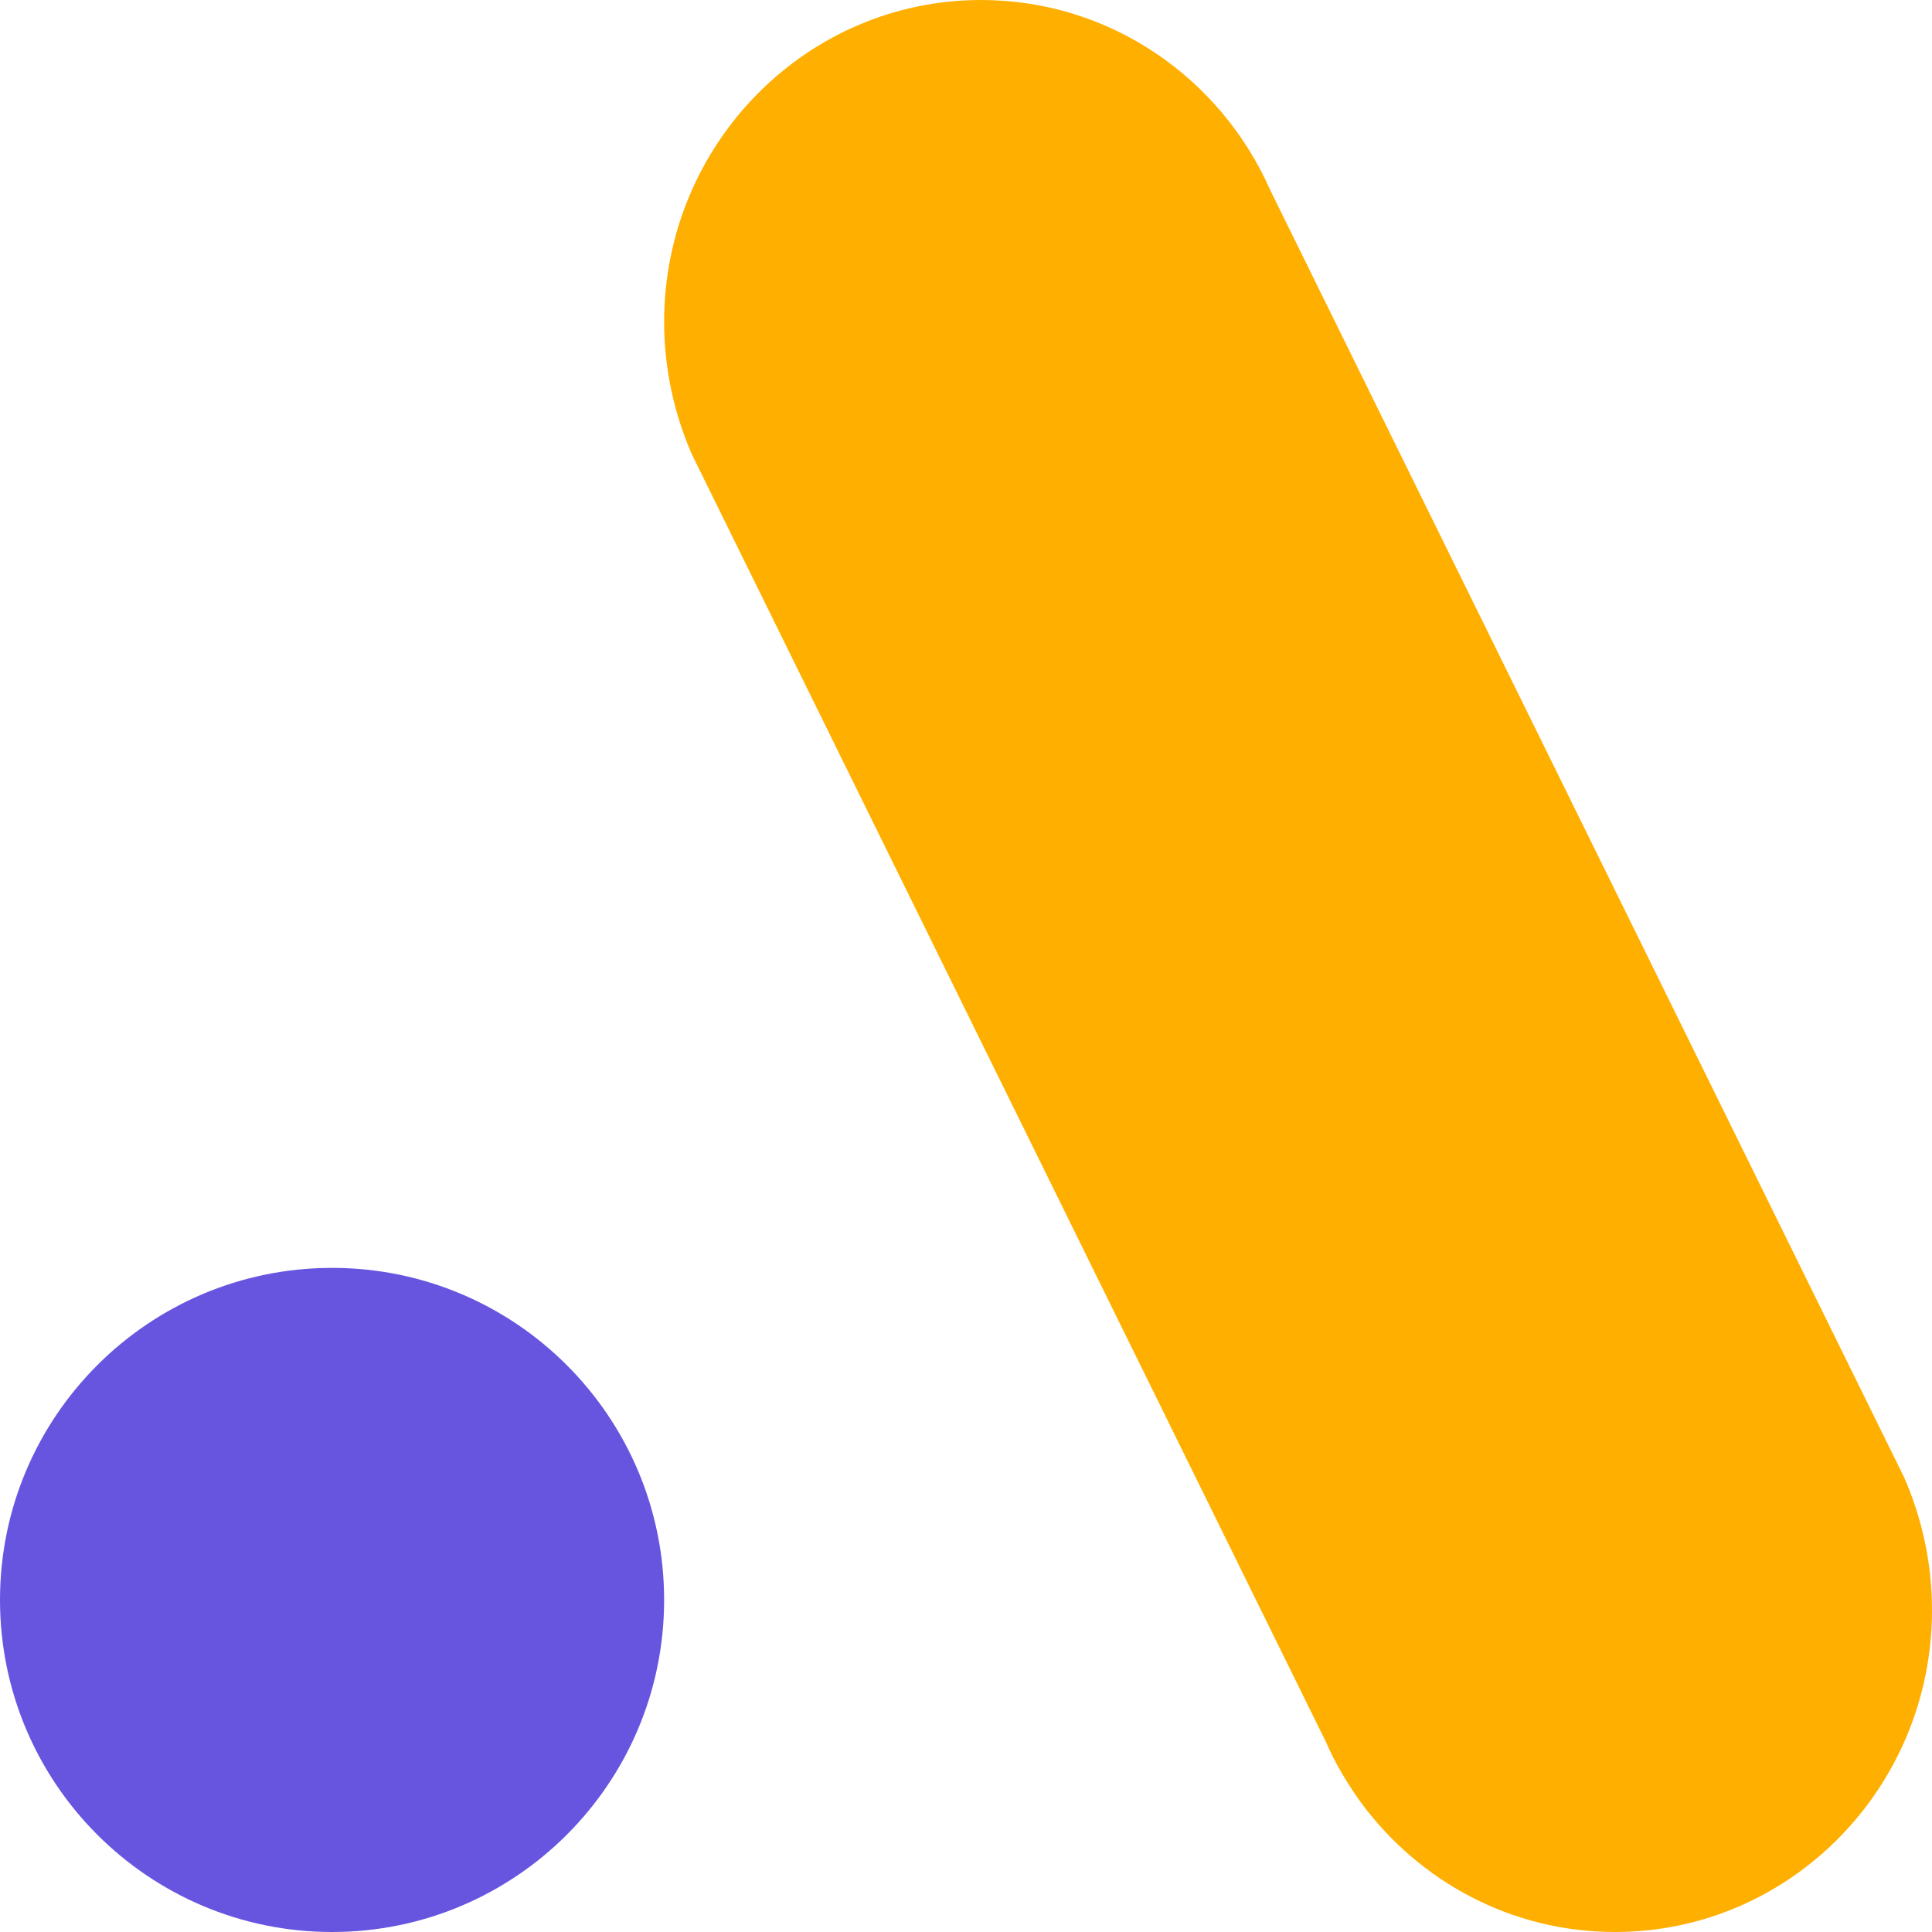 <?xml version="1.0" encoding="UTF-8"?>
<svg xmlns="http://www.w3.org/2000/svg" width="144" height="144" viewBox="0 0 144 144">
  <g fill="none" fill-rule="evenodd">
    <g fill-rule="nonzero">
      <g>
        <path fill="#6755DF"
          d="M24.75 144C11.088 144 0 132.912 0 119.25S11.088 94.5 24.75 94.5s24.75 11.088 24.75 24.75S38.412 144 24.75 144z"
          transform="translate(-860 -142) translate(860 142)"></path>
        <path fill="#FFAF00"
          d="M98.829 129.84c.709 1.632 1.607 3.12 2.646 4.56 4.3 5.808 11.151 9.6 18.9 9.6C133.416 144 144 133.248 144 120c0-3.504-.756-6.864-2.079-9.888L94.671 14.16C90.985 5.808 82.717 0 73.125 0 60.084 0 49.5 10.752 49.5 24c0 3.504.756 6.864 2.079 9.888l47.25 95.952z"
          transform="translate(-860 -142) translate(860 142)"></path>
      </g>
    </g>
  </g>
</svg>